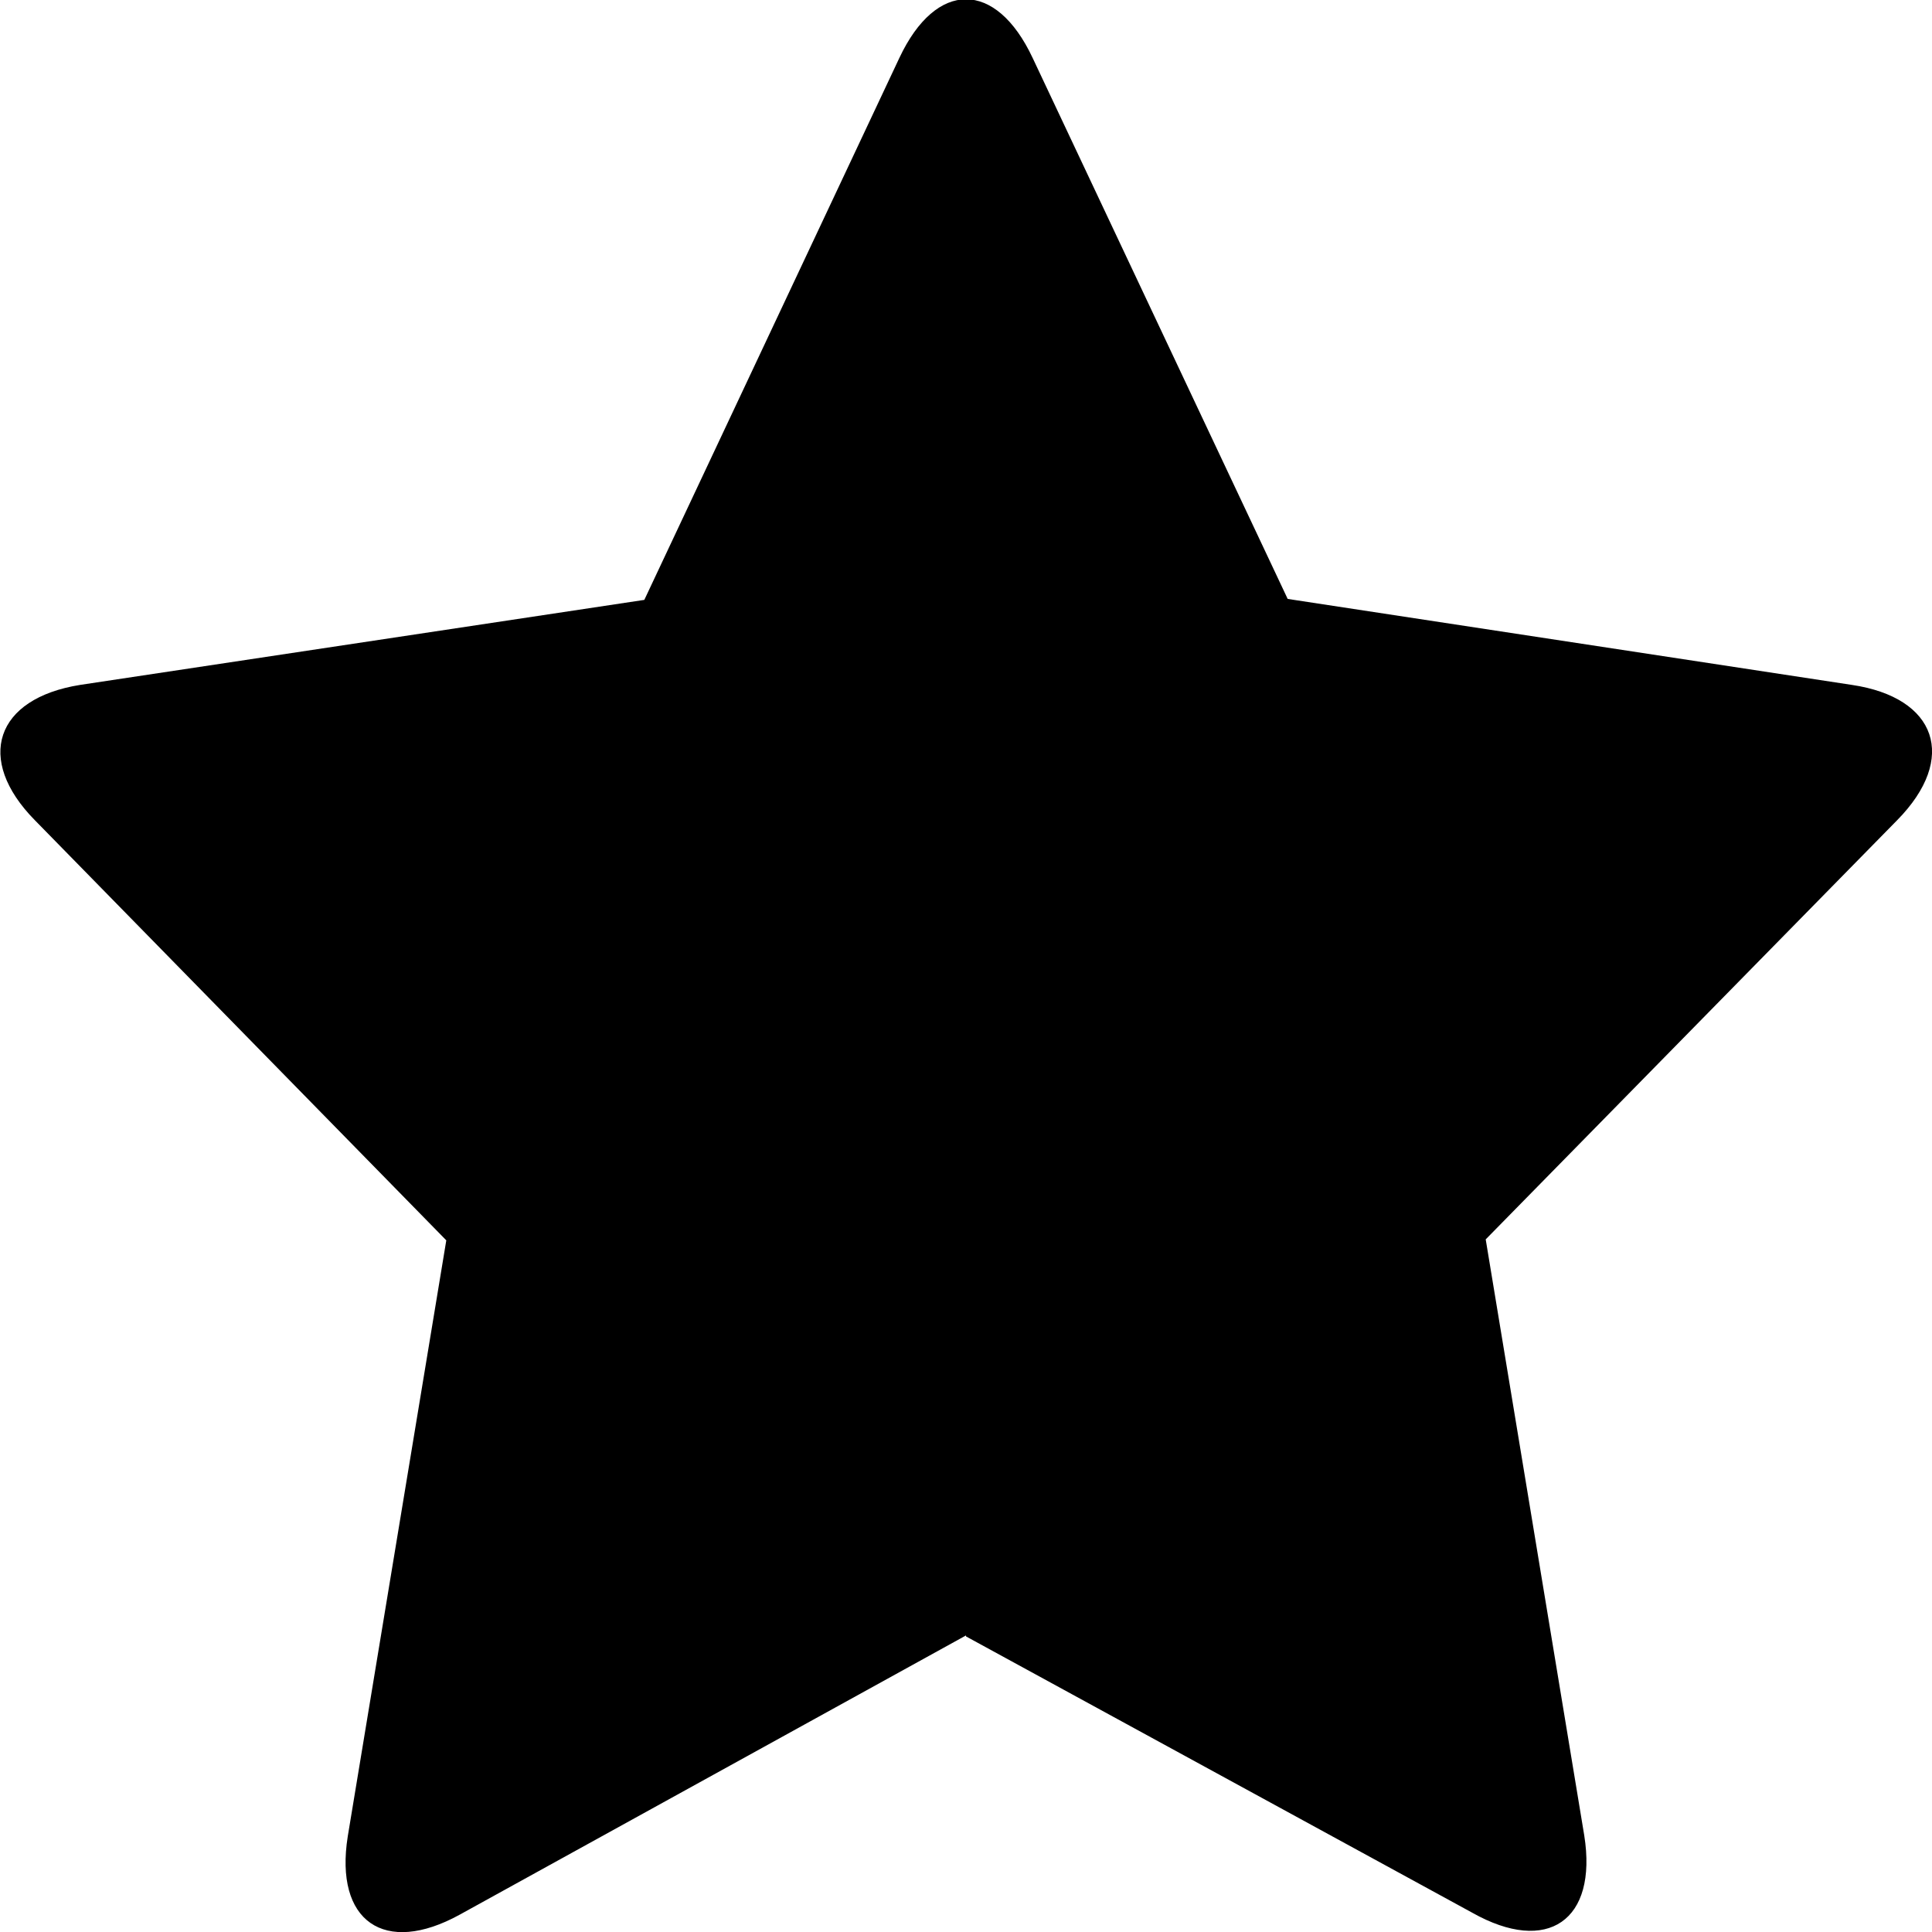 <svg width="20" height="20" viewBox="0 0 20 20" xmlns="http://www.w3.org/2000/svg"><title>star-rounded--small</title><path d="M10 16.93l-5.24 2.89c-.78.43-1.3.07-1.16-.81l1.02-6.17L.36 8.49c-.62-.63-.41-1.26.47-1.4l5.84-.88L9.31.6c.38-.81 1-.81 1.38 0l2.64 5.6 5.84.89c.88.13 1.1.76.47 1.4l-4.26 4.34L16.4 19c.14.88-.38 1.24-1.16.8L10 16.94z" fill-rule="nonzero"/></svg>